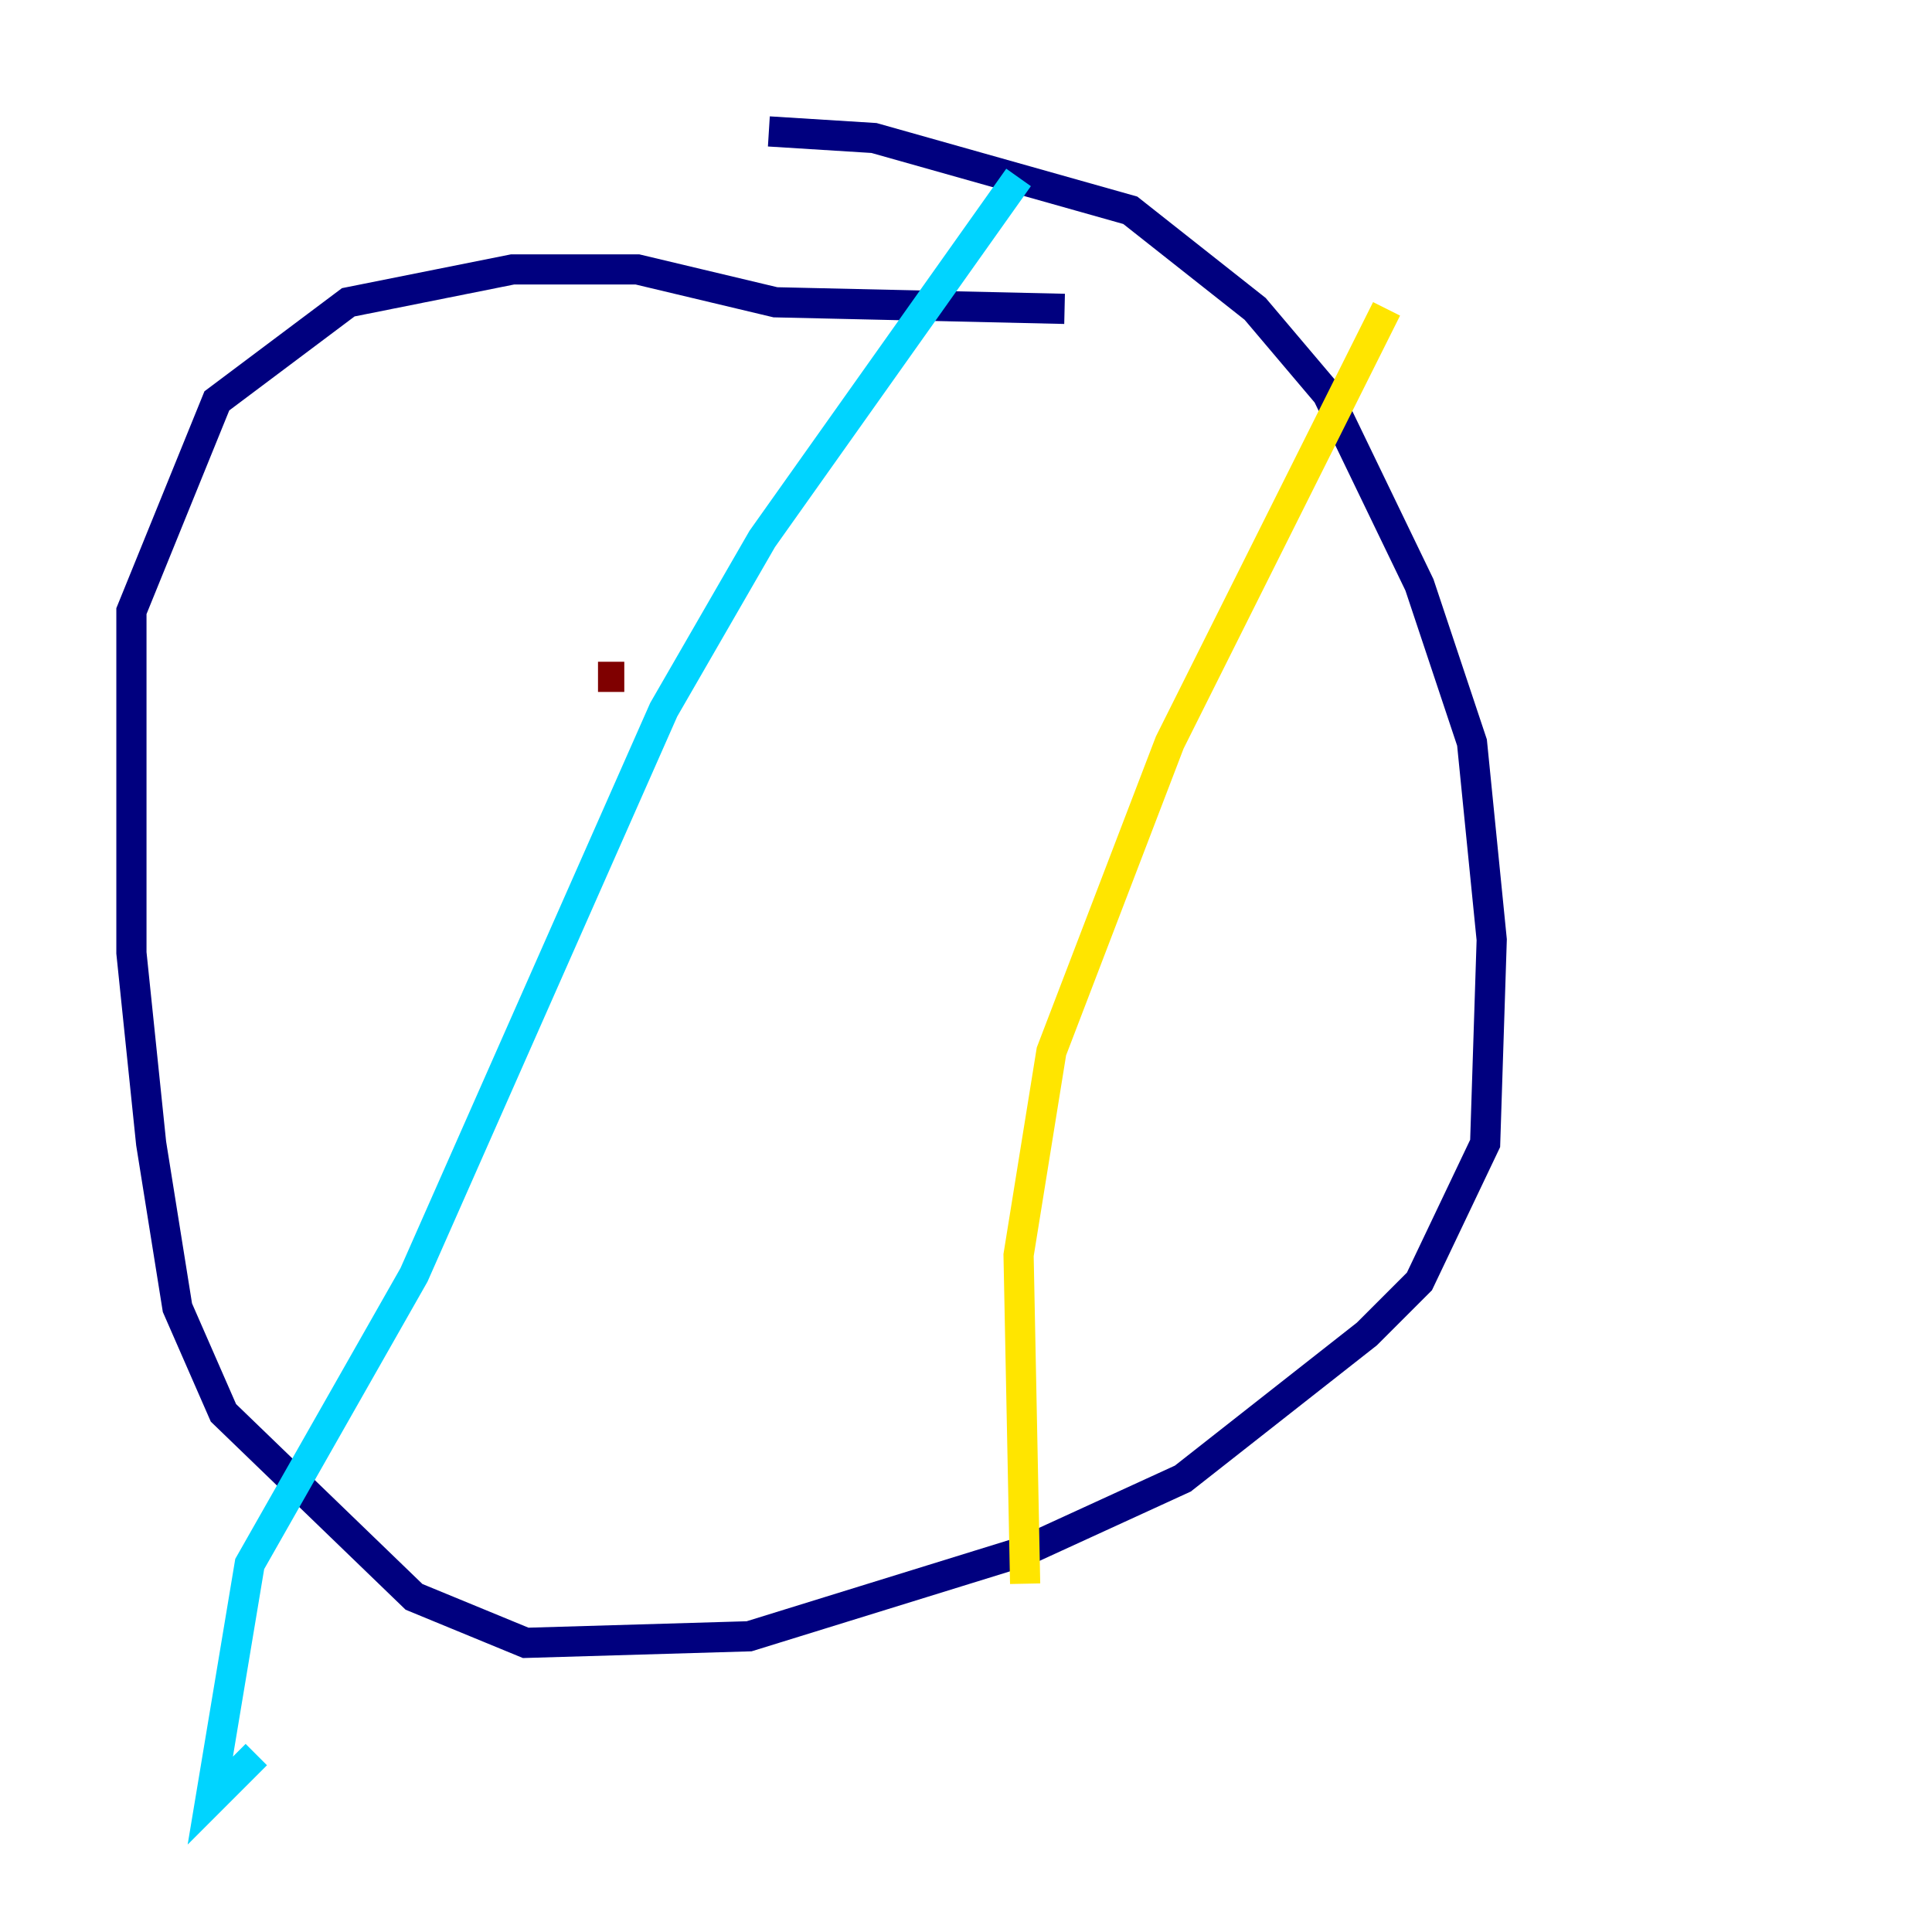<?xml version="1.0" encoding="utf-8" ?>
<svg baseProfile="tiny" height="128" version="1.2" viewBox="0,0,128,128" width="128" xmlns="http://www.w3.org/2000/svg" xmlns:ev="http://www.w3.org/2001/xml-events" xmlns:xlink="http://www.w3.org/1999/xlink"><defs /><polyline fill="none" points="50.939,8.707 57.905,9.143 74.884,13.932 83.156,20.463 87.946,26.122 94.041,38.748 97.524,49.197 98.83,62.258 98.395,75.755 94.041,84.898 90.558,88.381 78.367,97.959 67.918,102.748 49.633,108.408 34.83,108.844 27.429,105.796 14.803,93.605 11.755,86.639 10.014,75.755 8.707,63.129 8.707,40.49 14.367,26.558 23.075,20.027 33.959,17.85 42.231,17.85 51.374,20.027 70.531,20.463" stroke="#00007f" stroke-width="2" /><polyline fill="none" points="67.483,11.755 50.503,35.701 43.973,47.02 27.429,84.463 16.544,103.619 13.932,119.293 16.98,116.245" stroke="#00d4ff" stroke-width="2" /><polyline fill="none" points="91.864,20.463 77.497,49.197 69.66,69.66 67.483,83.156 67.918,104.925" stroke="#ffe500" stroke-width="2" /><polyline fill="none" points="39.619,44.843 41.361,44.843" stroke="#7f0000" stroke-width="2" /></svg>